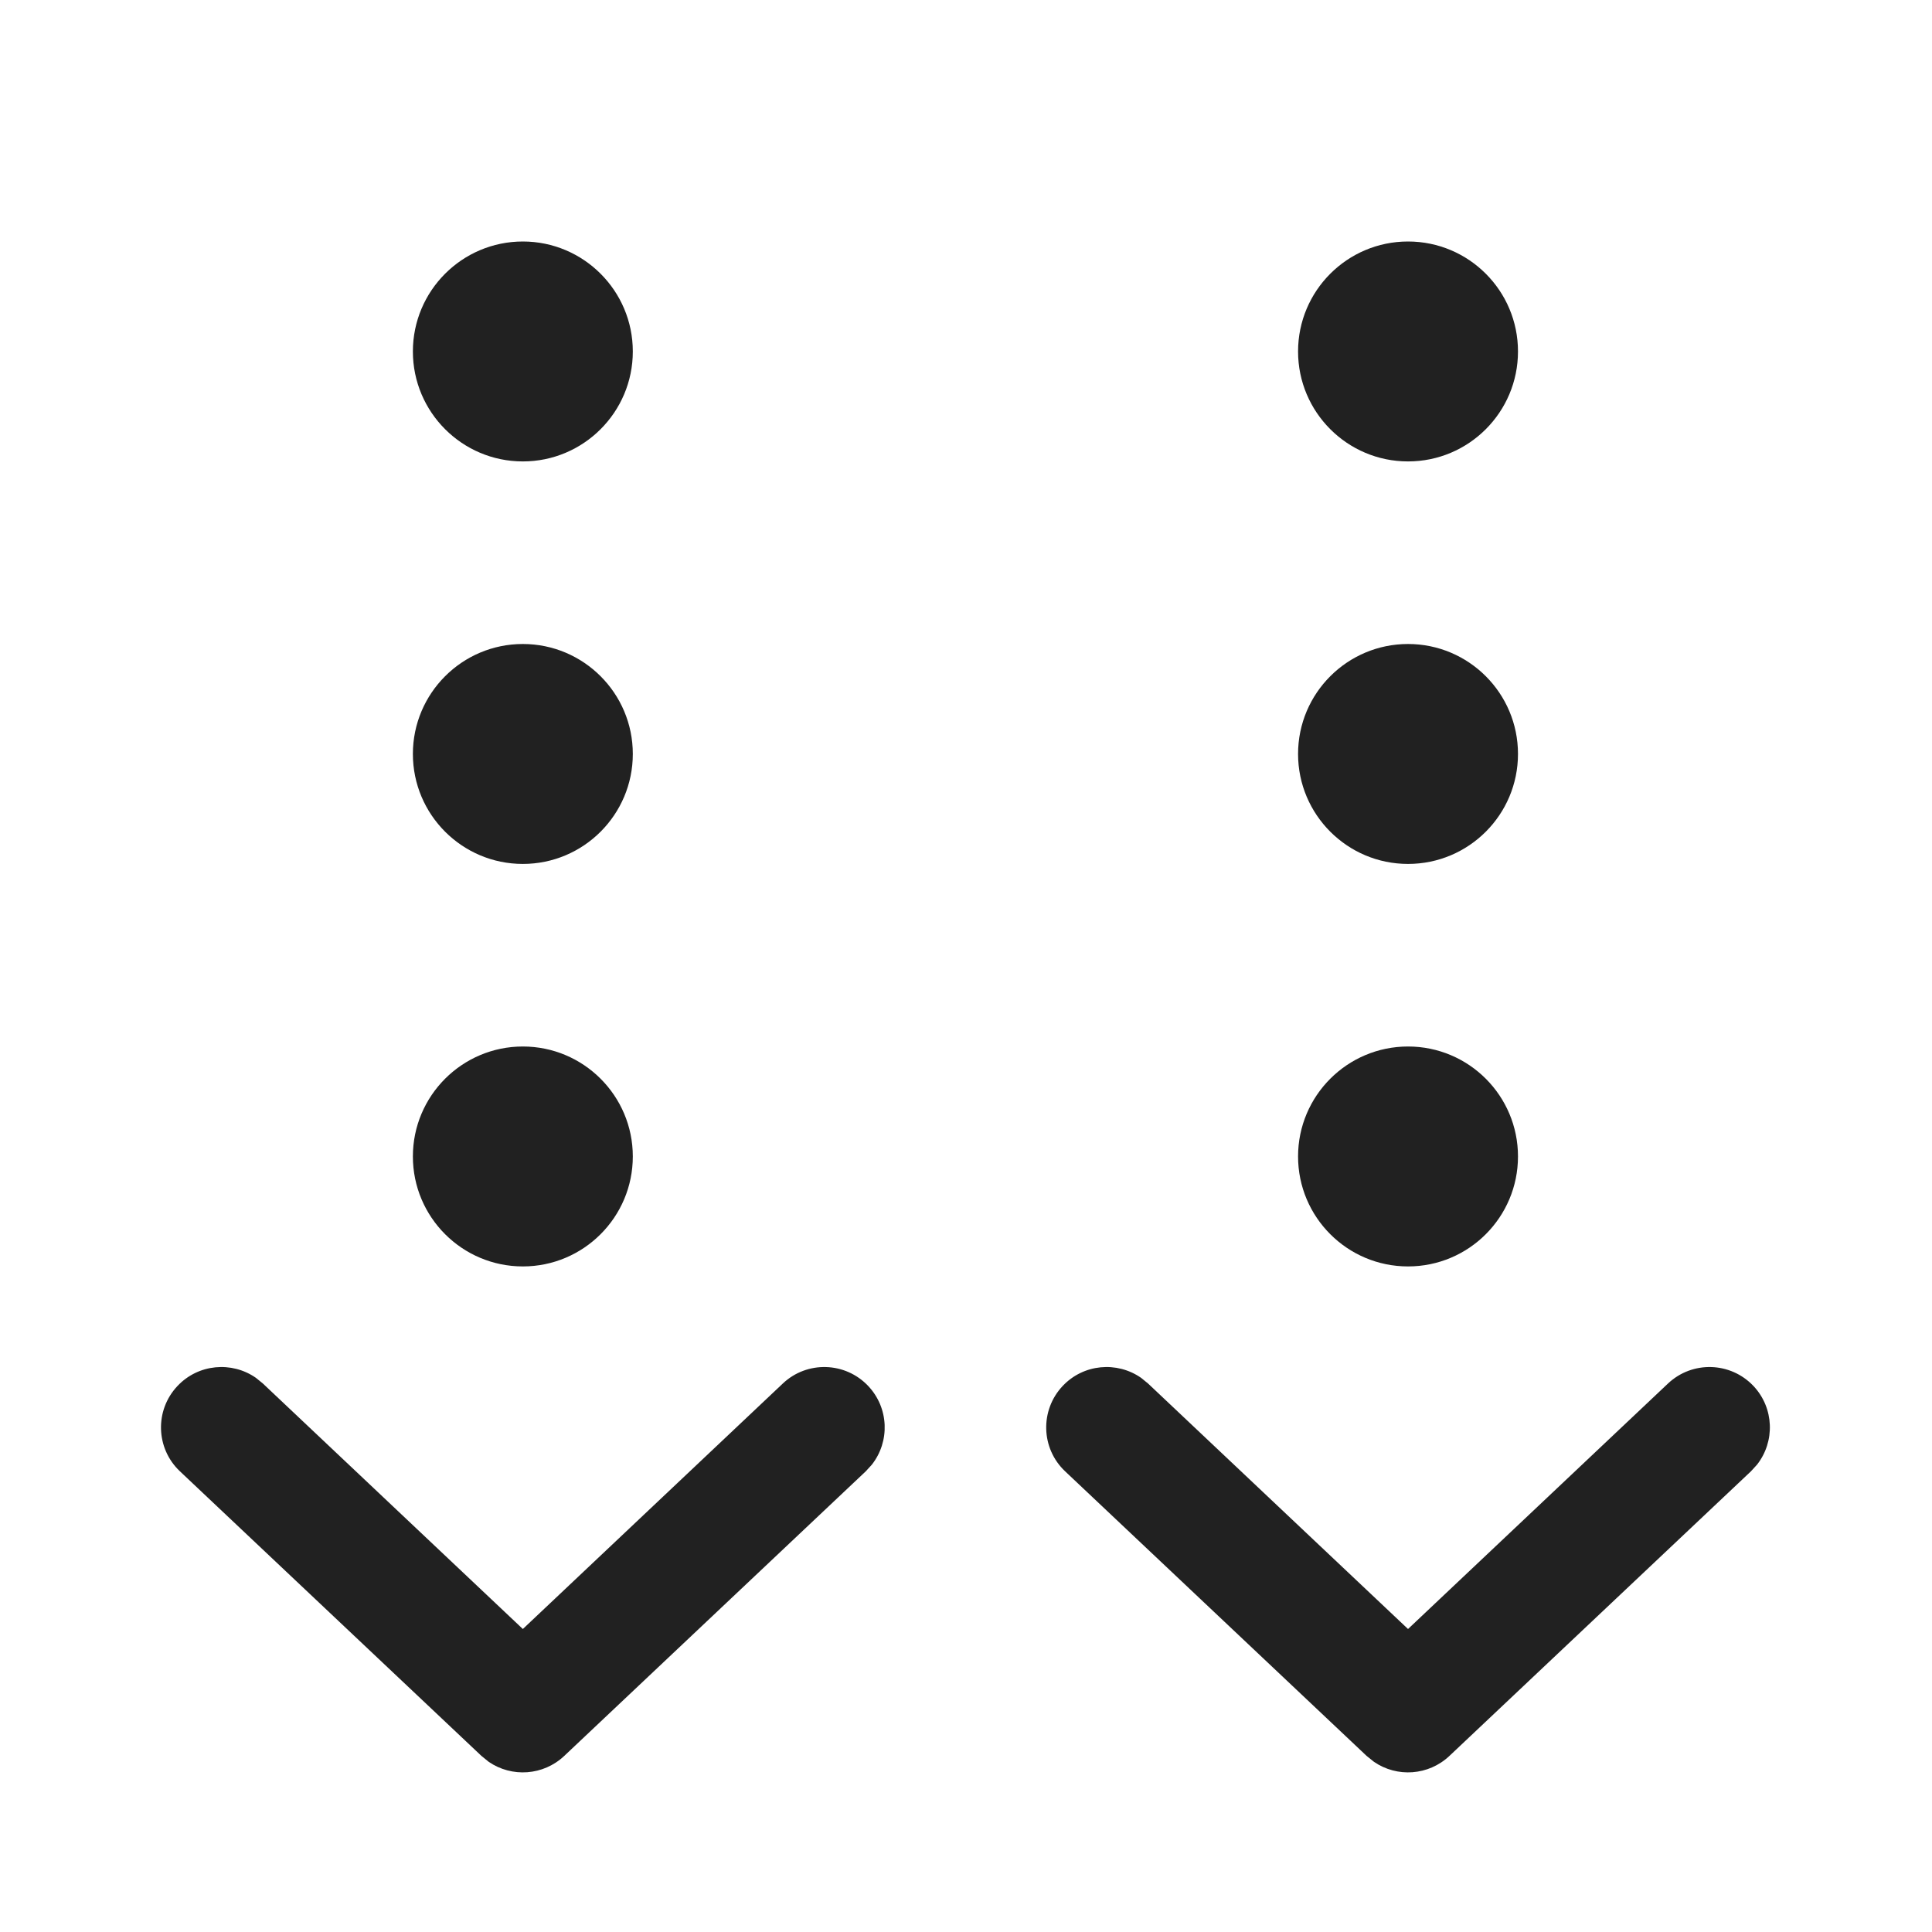 <?xml version="1.0" encoding="UTF-8"?>
<svg width="24px" height="24px" viewBox="0 0 24 24" version="1.1" xmlns="http://www.w3.org/2000/svg" xmlns:xlink="http://www.w3.org/1999/xlink">
    <!-- Generator: Sketch 59.1 (86144) - https://sketch.com -->
    <title>ic_fluent_double_swipe_down_24_regular</title>
    <desc>Created with Sketch.</desc>
    <g id="🔍-Product-Icons" stroke="none" stroke-width="1" fill="none" fill-rule="evenodd">
        <g id="ic_fluent_double_swipe_down_24_regular" fill="#212121" fill-rule="nonzero">
            <path d="M10.785,17.217 C11.044,17.491 11.056,17.908 10.83,18.195 L10.755,18.277 L7.01,21.812 C6.75,22.058 6.358,22.083 6.071,21.886 L5.98,21.812 L2.235,18.277 C1.934,17.993 1.92,17.518 2.205,17.217 C2.463,16.943 2.879,16.907 3.179,17.116 L3.265,17.186 L6.495,20.236 L9.725,17.186 C10.026,16.902 10.501,16.916 10.785,17.217 Z M21.782,17.217 C22.04,17.491 22.052,17.908 21.826,18.195 L21.751,18.277 L18.006,21.812 C17.746,22.058 17.354,22.083 17.068,21.886 L16.976,21.812 L13.231,18.277 C12.93,17.993 12.917,17.518 13.201,17.217 C13.459,16.943 13.875,16.907 14.175,17.116 L14.261,17.186 L17.491,20.236 L20.721,17.186 C21.023,16.902 21.497,16.916 21.782,17.217 Z M6.495,13 C7.249,13 7.861,13.612 7.861,14.366 C7.861,15.12 7.249,15.732 6.495,15.732 C5.741,15.732 5.129,15.12 5.129,14.366 C5.129,13.612 5.741,13 6.495,13 Z M17.491,13 C18.246,13 18.857,13.612 18.857,14.366 C18.857,15.12 18.246,15.732 17.491,15.732 C16.737,15.732 16.125,15.12 16.125,14.366 C16.125,13.612 16.737,13 17.491,13 Z M6.495,8 C7.249,8 7.861,8.612 7.861,9.366 C7.861,10.12 7.249,10.732 6.495,10.732 C5.741,10.732 5.129,10.12 5.129,9.366 C5.129,8.612 5.741,8 6.495,8 Z M17.491,8 C18.246,8 18.857,8.612 18.857,9.366 C18.857,10.12 18.246,10.732 17.491,10.732 C16.737,10.732 16.125,10.12 16.125,9.366 C16.125,8.612 16.737,8 17.491,8 Z M6.495,3 C7.249,3 7.861,3.612 7.861,4.366 C7.861,5.12 7.249,5.732 6.495,5.732 C5.741,5.732 5.129,5.12 5.129,4.366 C5.129,3.612 5.741,3 6.495,3 Z M17.491,3 C18.246,3 18.857,3.612 18.857,4.366 C18.857,5.12 18.246,5.732 17.491,5.732 C16.737,5.732 16.125,5.12 16.125,4.366 C16.125,3.612 16.737,3 17.491,3 Z" id="🎨Color"></path>
        </g>
    </g>
</svg>